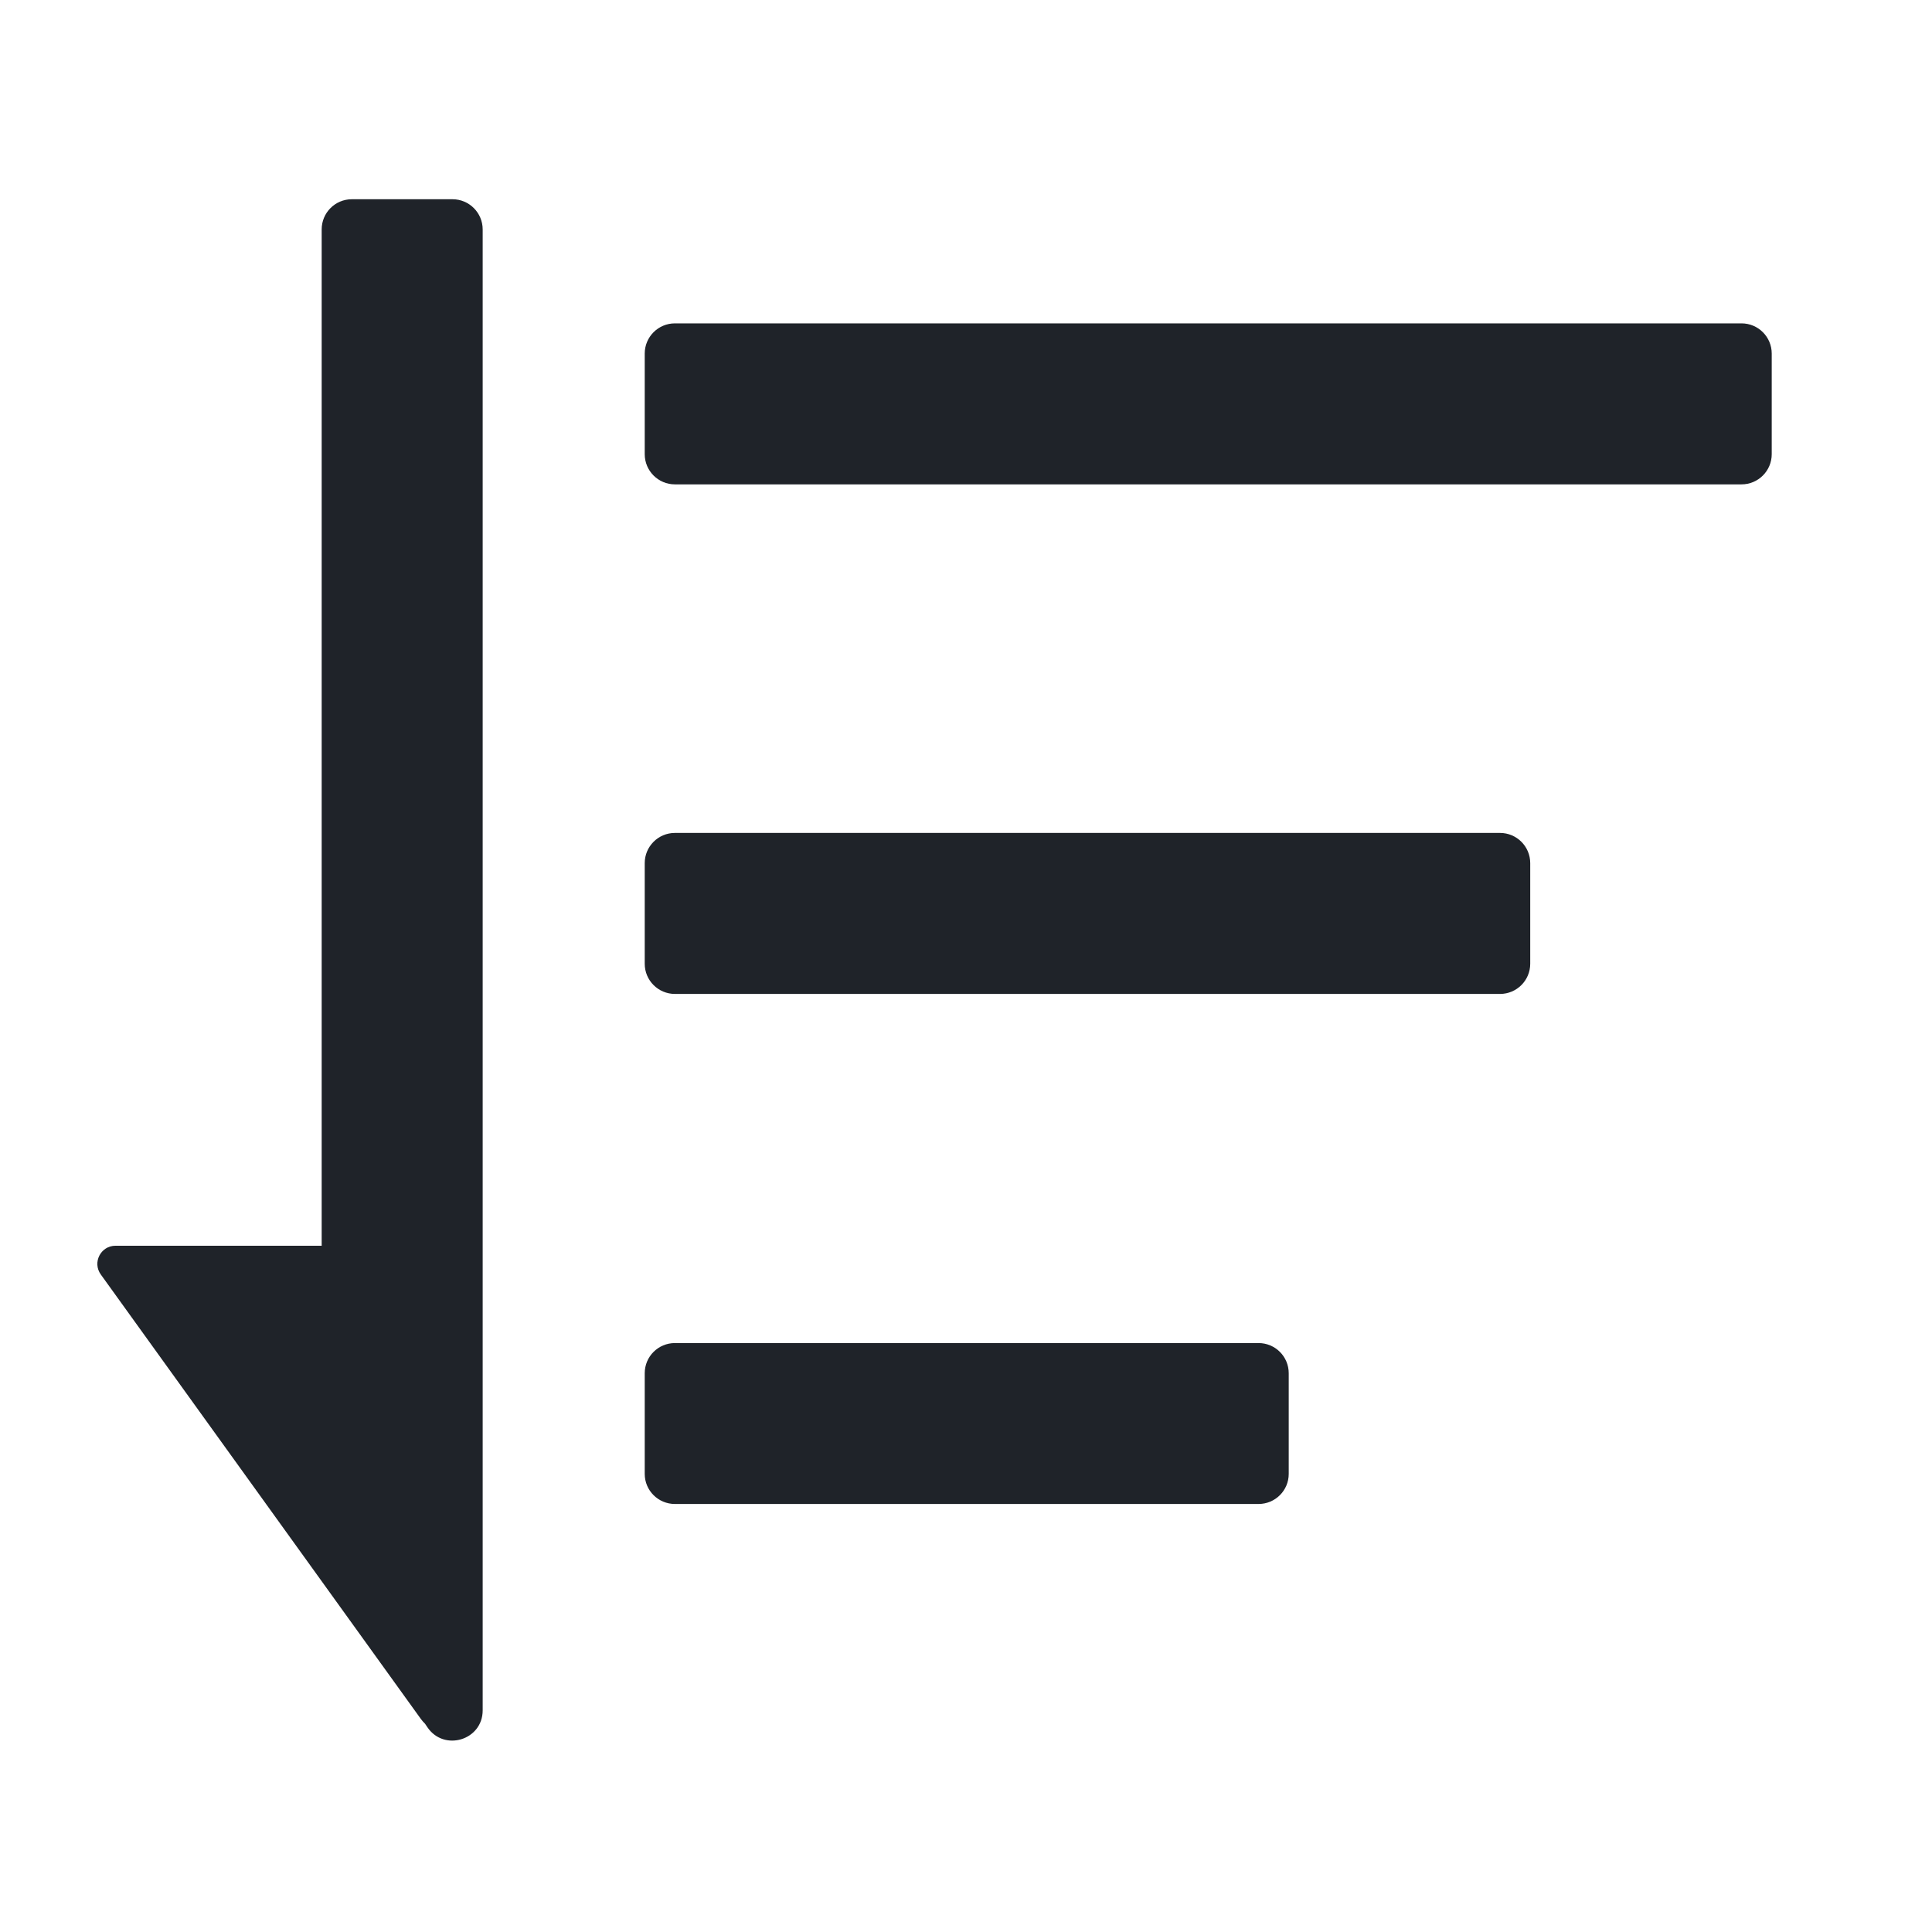 <svg width="24" height="24" viewBox="0 0 24 24" fill="none" xmlns="http://www.w3.org/2000/svg">
<path d="M5.309 21.456C5.516 21.763 5.996 21.617 5.996 21.247V2.85C5.996 2.643 5.828 2.475 5.621 2.475H4.371C4.163 2.475 3.996 2.643 3.996 2.85V15.475H1.435C1.251 15.475 1.145 15.683 1.252 15.832L5.227 21.352C5.244 21.375 5.261 21.395 5.28 21.413L5.309 21.456Z" fill="#1F2329"/>
<path d="M8.384 16.684C8.177 16.684 8.009 16.851 8.009 17.059V18.309C8.009 18.516 8.177 18.683 8.384 18.683H15.634C15.841 18.683 16.009 18.516 16.009 18.309V17.059C16.009 16.851 15.841 16.684 15.634 16.684H8.384Z" fill="#1F2329"/>
<path d="M8.009 10.722C8.009 10.515 8.177 10.347 8.384 10.347H18.634C18.841 10.347 19.009 10.515 19.009 10.722V11.972C19.009 12.179 18.841 12.347 18.634 12.347H8.384C8.177 12.347 8.009 12.179 8.009 11.972V10.722Z" fill="#1F2329"/>
<path d="M8.384 4.017C8.177 4.017 8.009 4.185 8.009 4.392V5.642C8.009 5.849 8.177 6.017 8.384 6.017H21.634C21.841 6.017 22.009 5.849 22.009 5.642V4.392C22.009 4.185 21.841 4.017 21.634 4.017H8.384Z" fill="#1F2329"/>
</svg>
